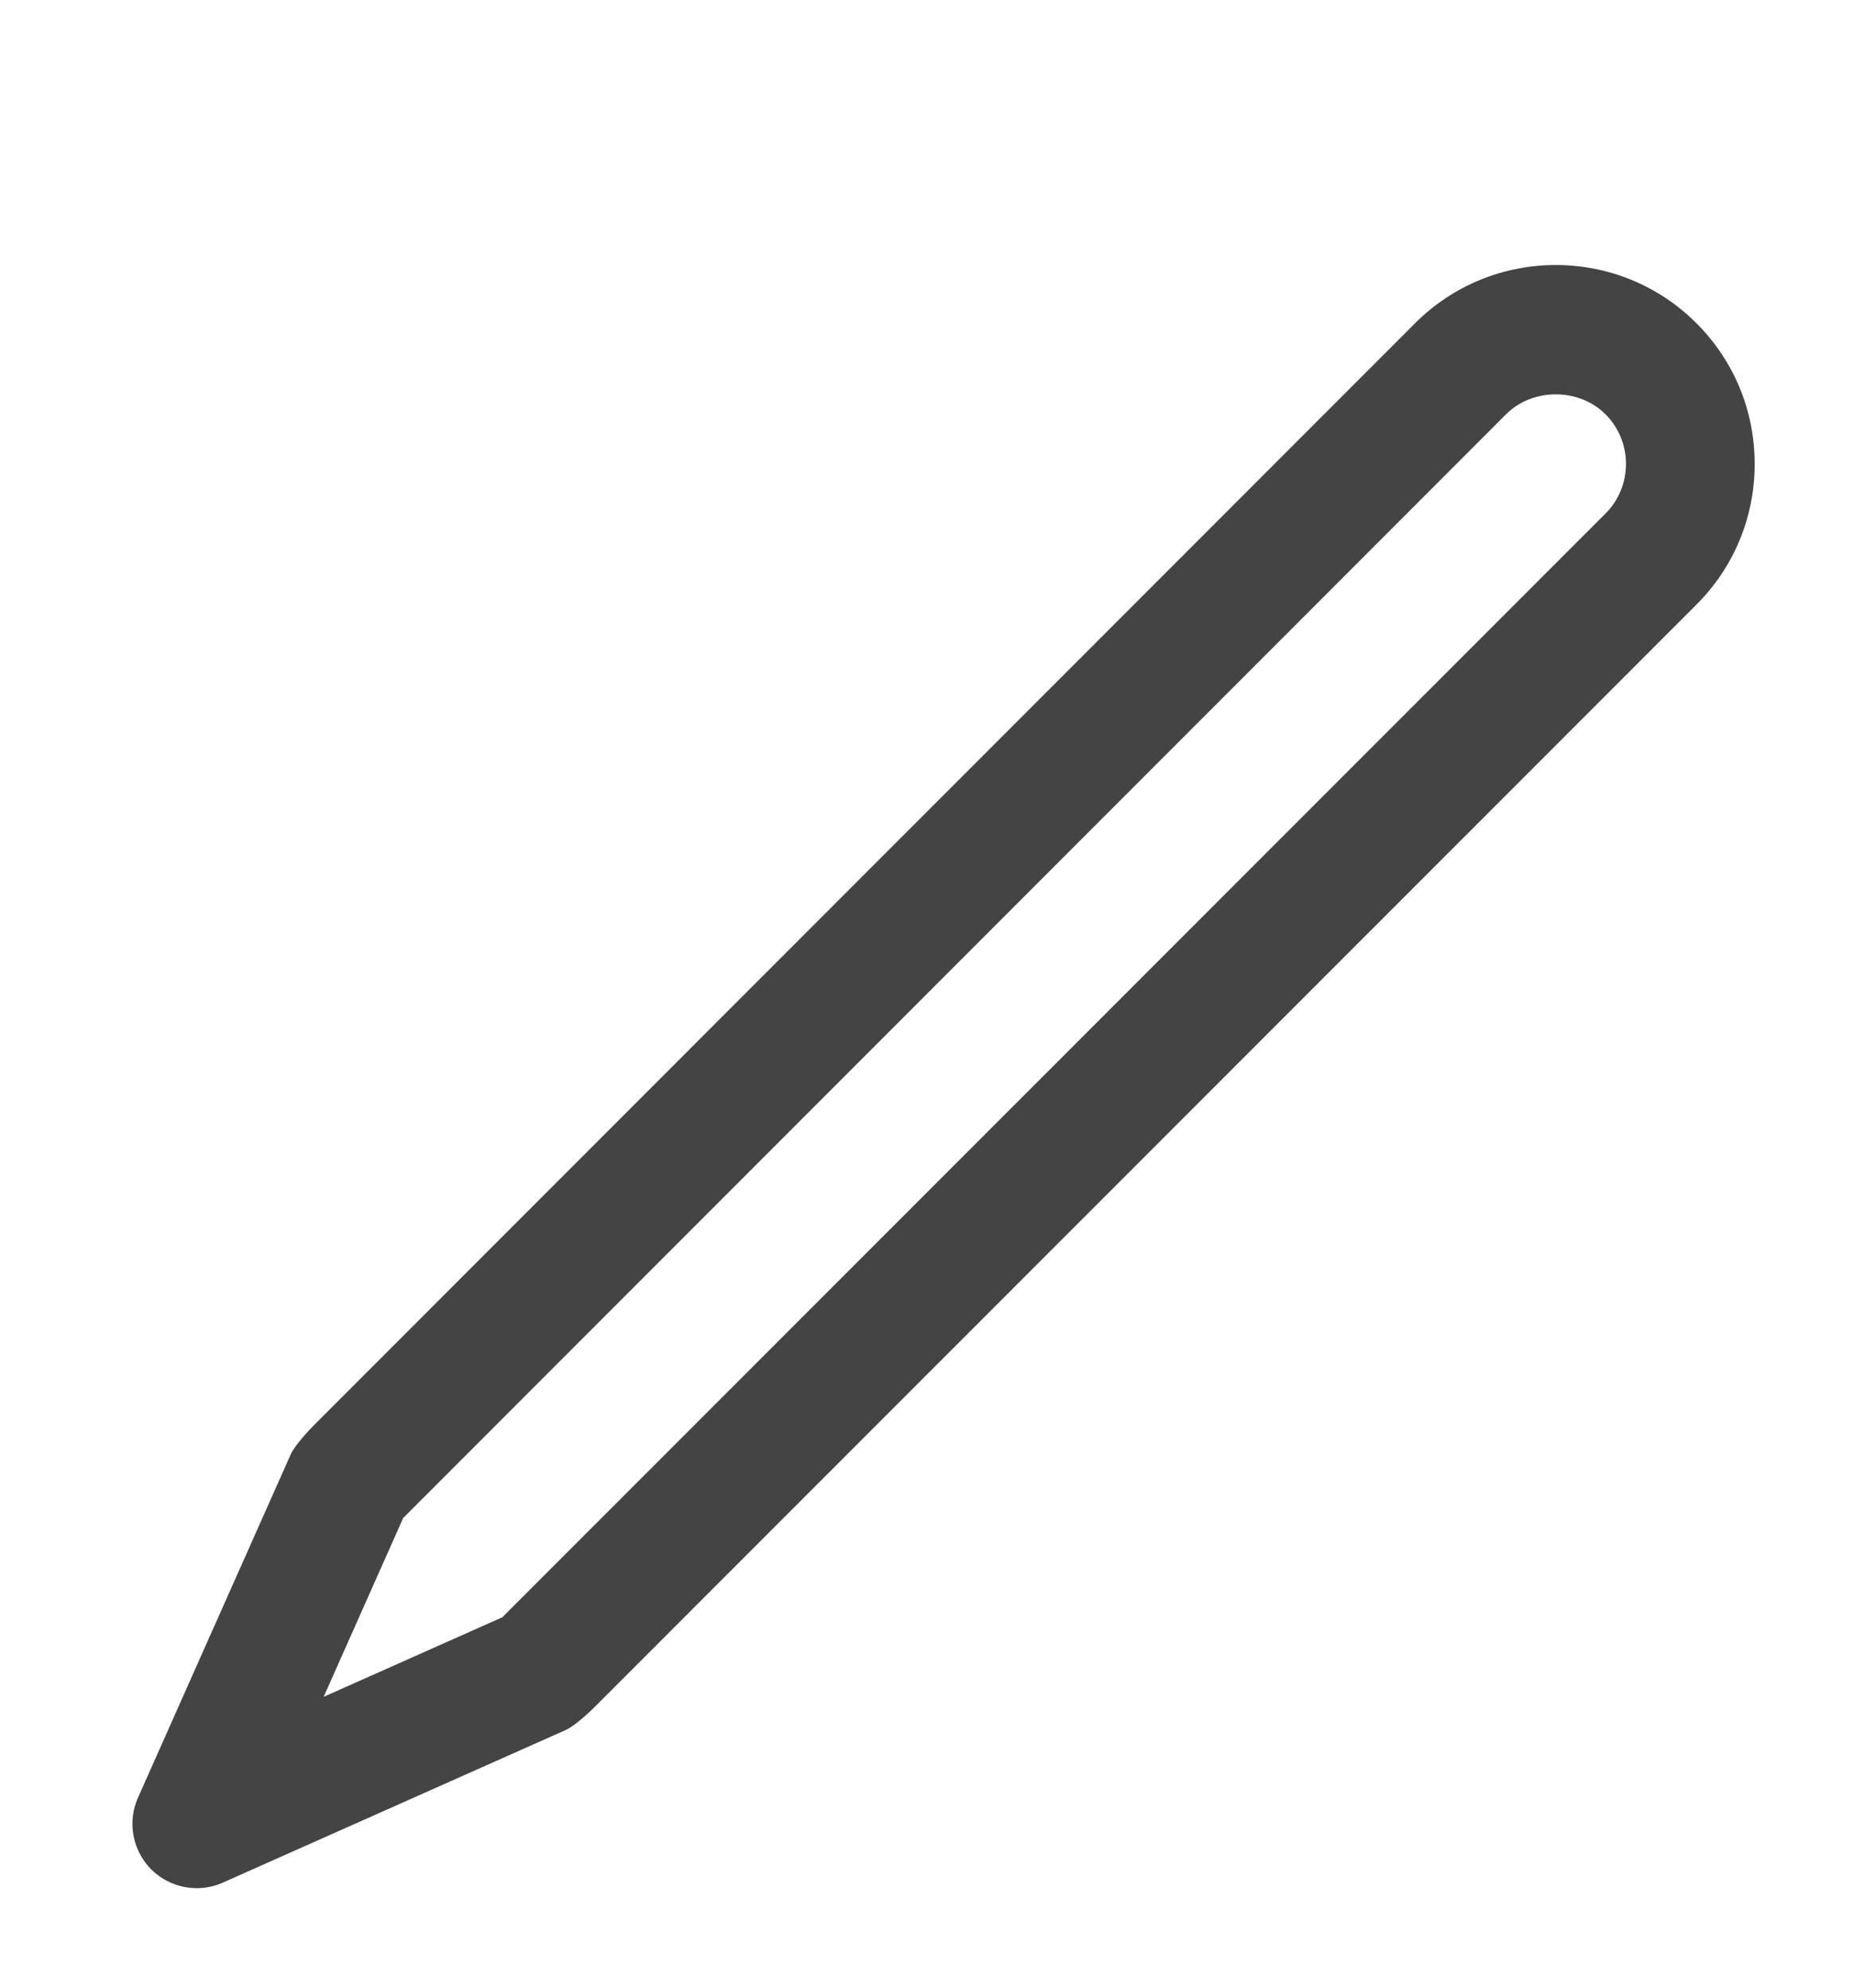 <svg width="14" height="15" viewBox="0 0 14 15" fill="none" xmlns="http://www.w3.org/2000/svg">
<g id="edit-button-svgrepo-com 2" clip-path="url(#clip0_202_8953)">
<g id="Group">
<path id="Vector" d="M12.81 2.439C12.224 1.853 11.271 1.854 10.686 2.439L2.364 10.762C2.353 10.773 2.227 10.903 2.195 10.976L1.042 13.566C0.96 13.749 1 13.965 1.142 14.107C1.235 14.2 1.36 14.249 1.486 14.249C1.553 14.249 1.62 14.235 1.683 14.207L4.273 13.055C4.346 13.022 4.476 12.897 4.487 12.885L12.81 4.563C13.094 4.279 13.25 3.902 13.25 3.501C13.25 3.1 13.094 2.723 12.81 2.439ZM12.123 3.876L3.8 12.198C3.799 12.2 3.798 12.201 3.797 12.203L2.444 12.805L3.046 11.452C3.048 11.451 3.049 11.45 3.051 11.449L11.373 3.126C11.573 2.926 11.923 2.926 12.123 3.126C12.223 3.226 12.278 3.359 12.278 3.501C12.278 3.643 12.223 3.776 12.123 3.876Z" fill="#444444"/>
</g>
</g>
<defs>
<clipPath id="clip0_202_8953">
<rect width="14" height="14" fill="white" transform="translate(0 0.5)"/>
</clipPath>
</defs>
</svg>
